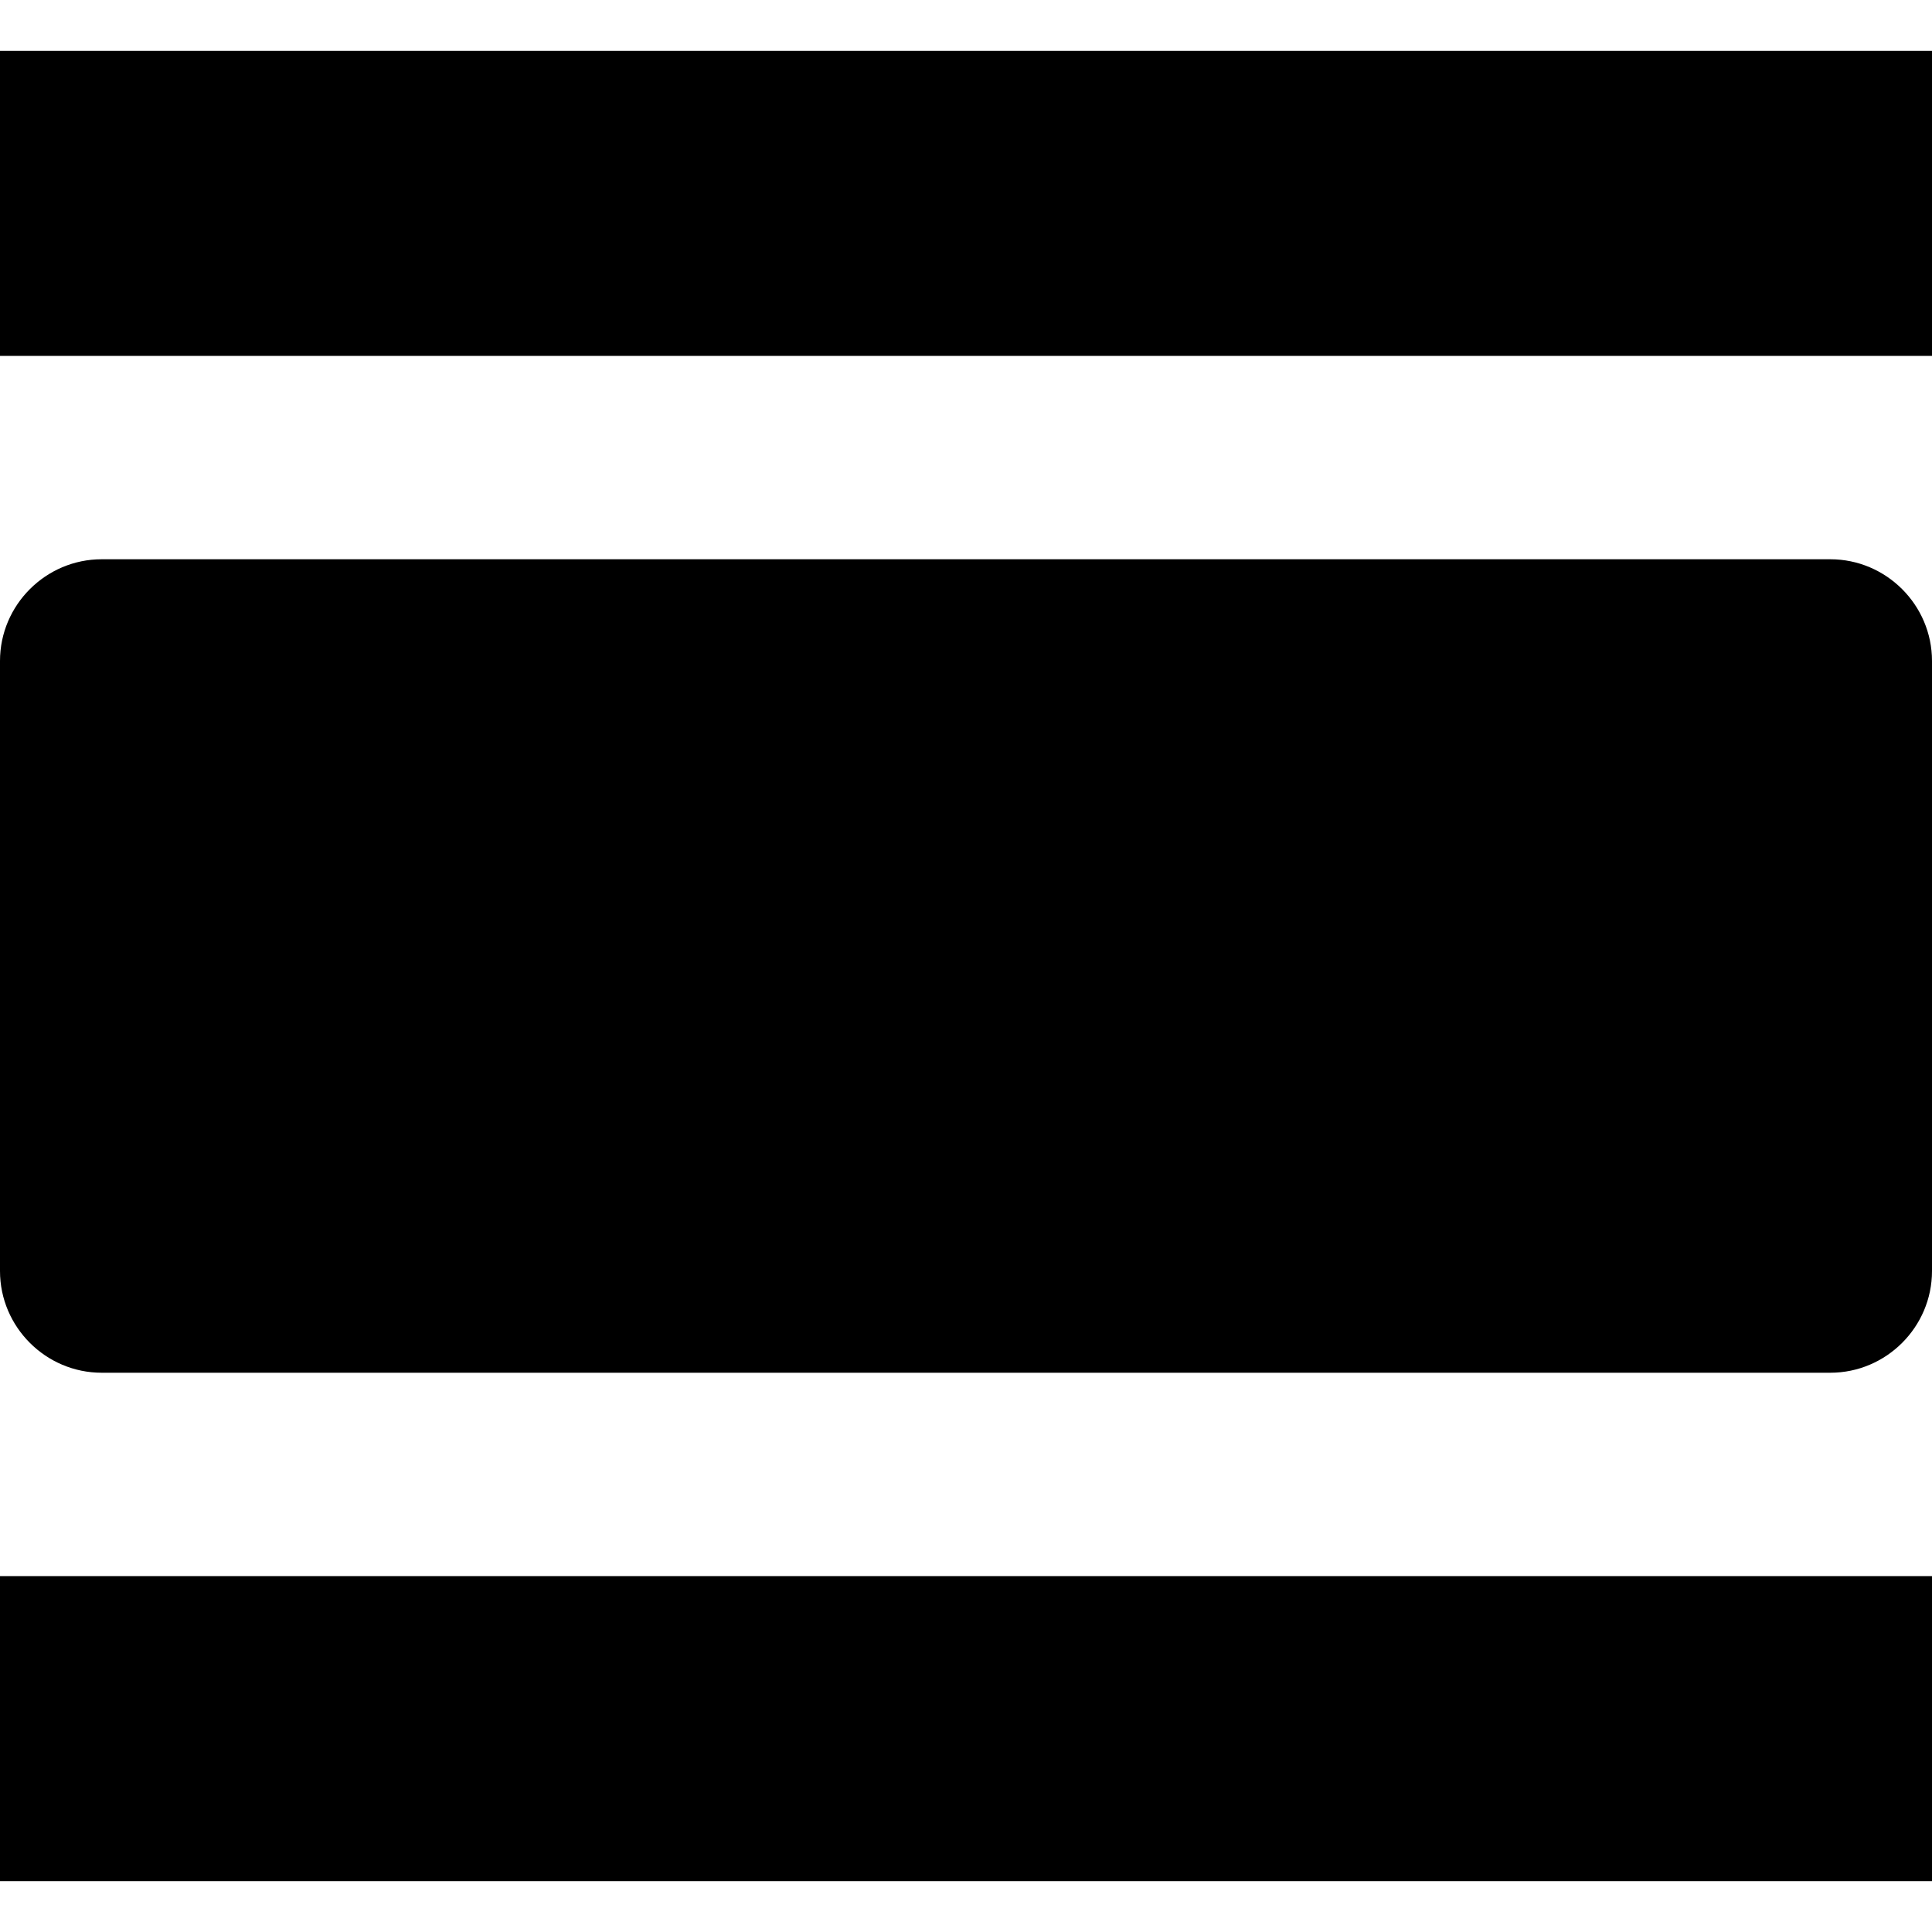 <svg xmlns="http://www.w3.org/2000/svg" xmlns:xlink="http://www.w3.org/1999/xlink" id="Capa_1" x="0" y="0" version="1.1" viewBox="0 0 405.333 405.333" xml:space="preserve" style="enable-background:new 0 0 405.333 405.333"><g><g><g><path d="M384,117.333H21.333C9.6,117.333,0,126.933,0,138.667v128C0,278.4,9.6,288,21.333,288H384 c11.733,0,21.333-9.6,21.333-21.333v-128C405.333,126.933,395.733,117.333,384,117.333z"/><rect width="405.333" height="64" x="0" y="330.667"/><rect width="405.333" height="64" x="0" y="10.667"/></g></g></g></svg>